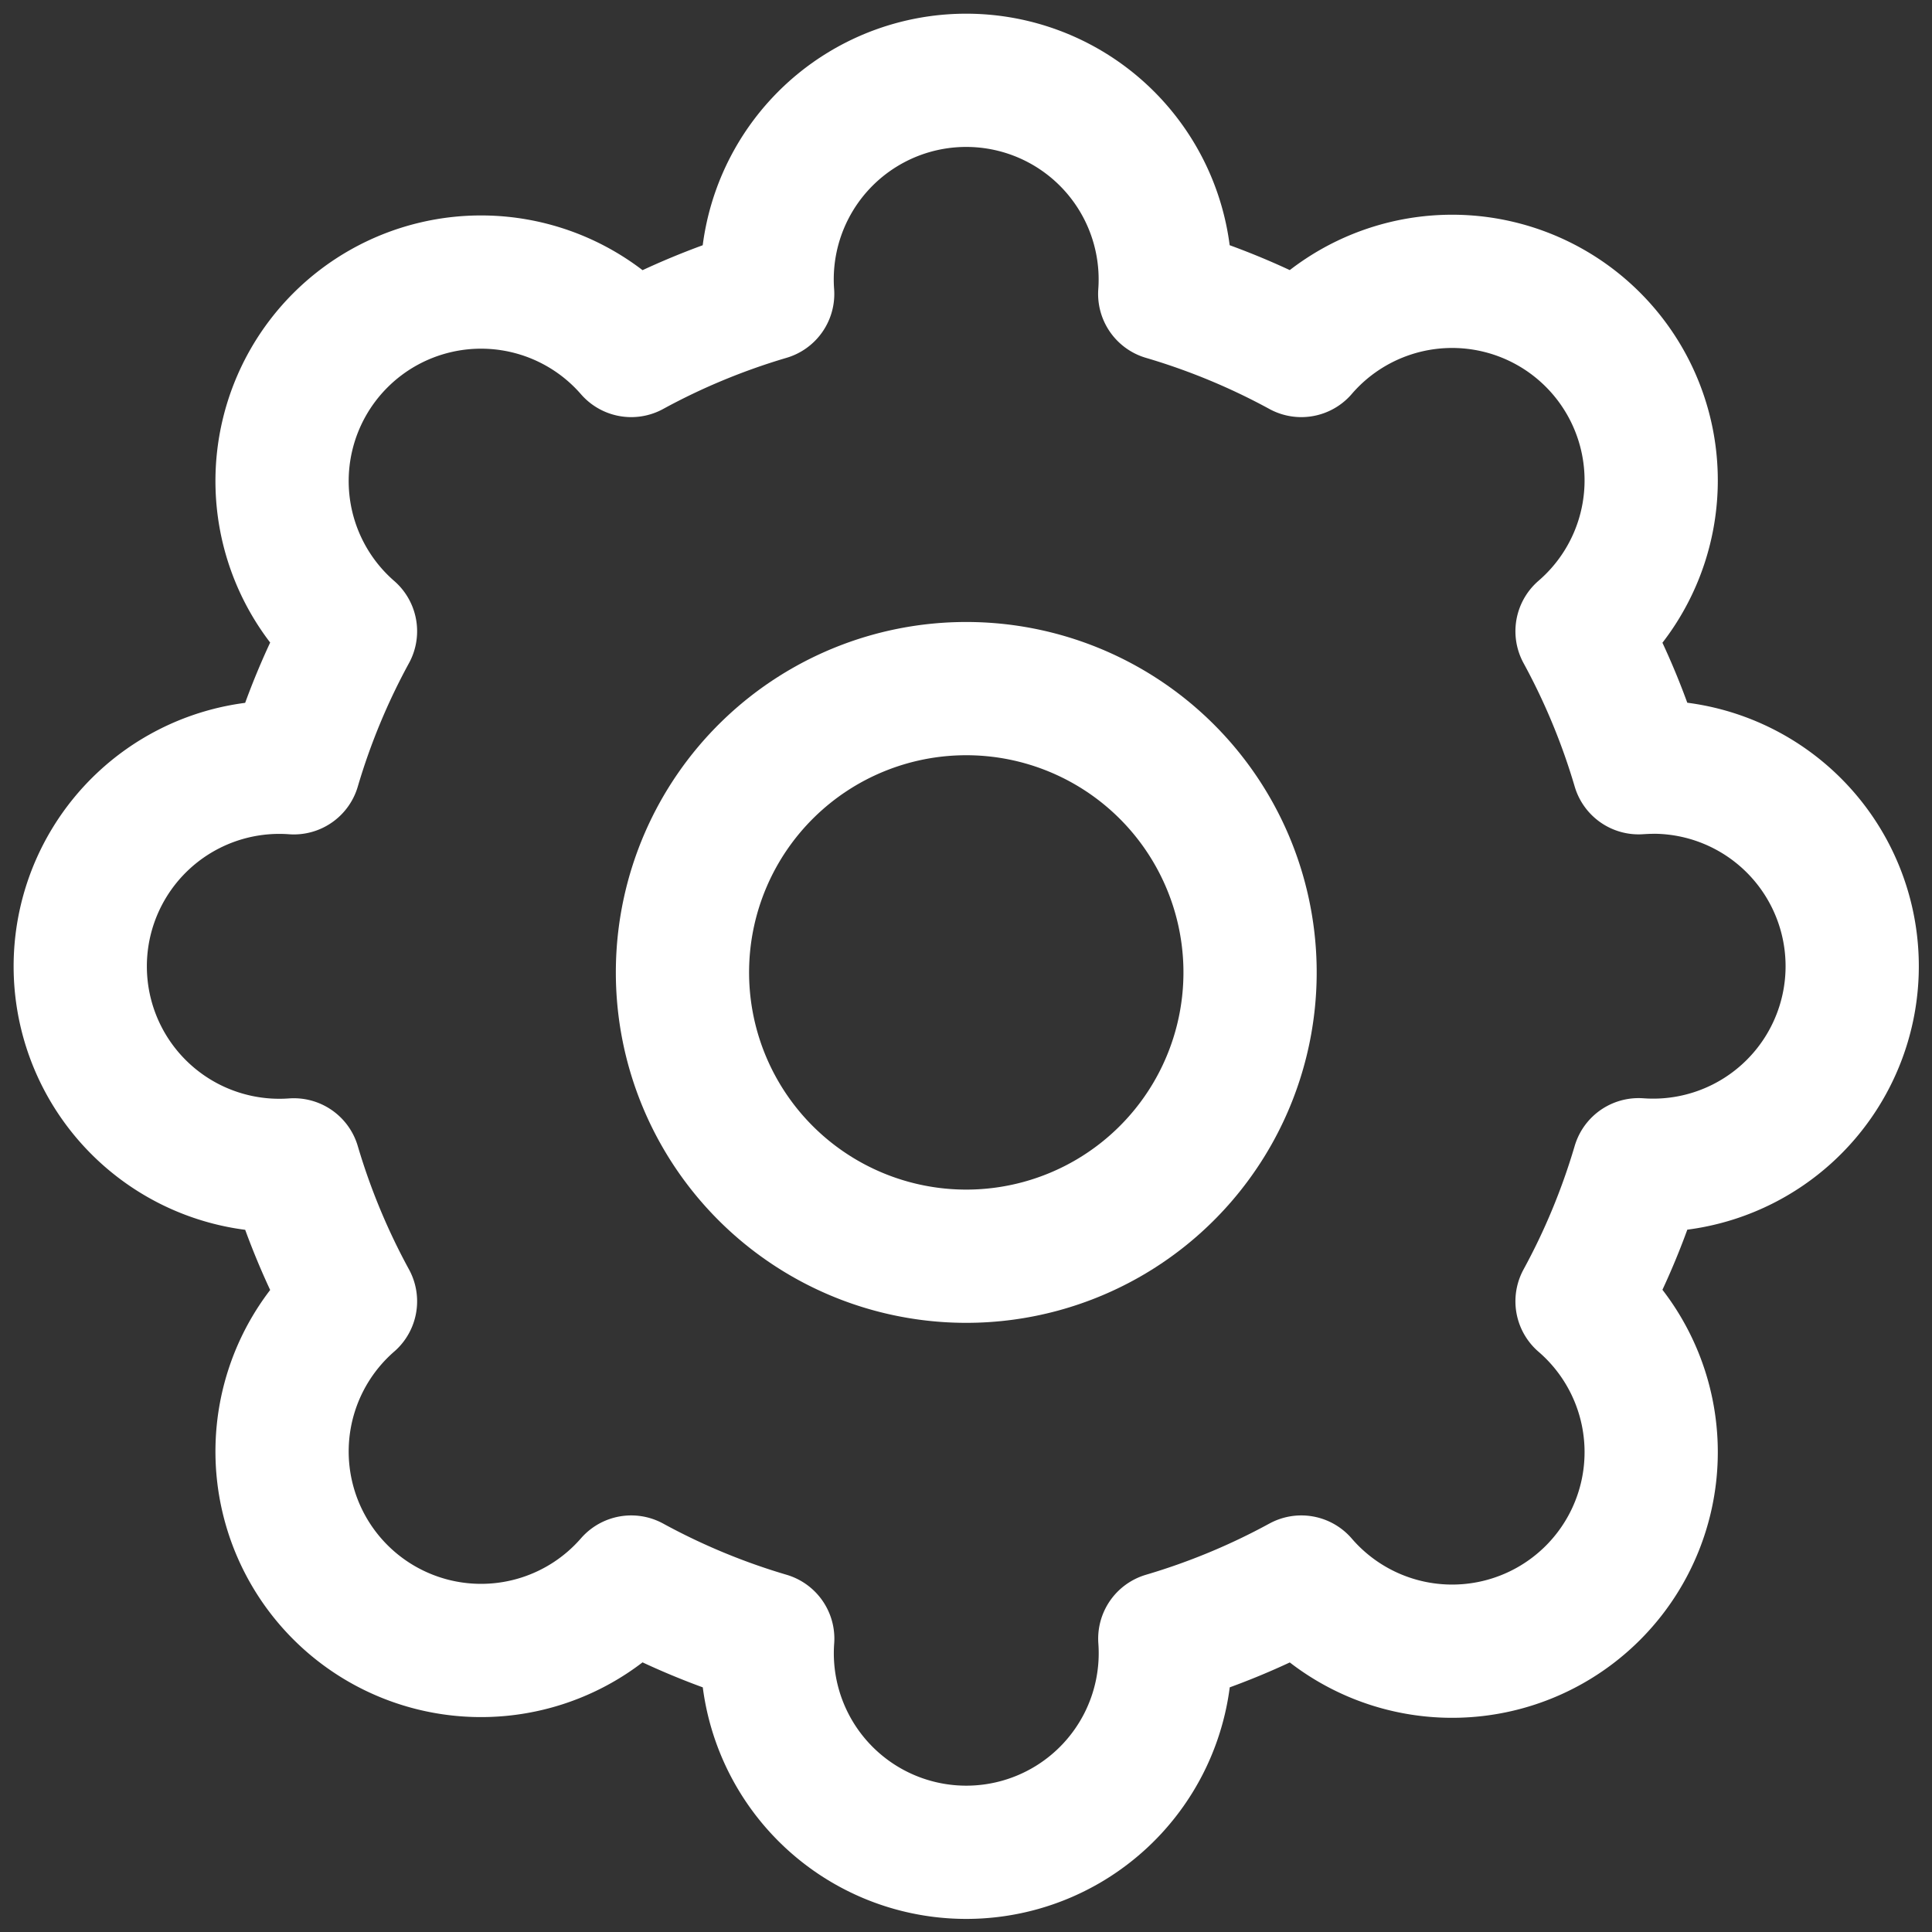 <svg width="29" height="29" viewBox="0 0 29 29" xmlns="http://www.w3.org/2000/svg"><rect x="0" y="0" width="29" height="29" fill="#333333" stroke="none"/><title>Page 1</title><g stroke-width="2" stroke="#FFF" fill="none" fill-rule="evenodd"><path d="M24.802 11.516c-.069 0-.138.004-.206.008a10.44 10.44 0 0 0-.849-2.049 2.988 2.988 0 1 0-4.214-4.214 10.45 10.45 0 0 0-2.05-.849 2.988 2.988 0 1 0-5.96 0c-.717.212-1.403.497-2.048.849a2.987 2.987 0 1 0-4.214 4.214 10.441 10.441 0 0 0-.85 2.05 2.988 2.988 0 1 0 0 5.96c.212.717.498 1.403.85 2.048a2.987 2.987 0 1 0 4.214 4.214c.645.352 1.33.638 2.049.85a2.988 2.988 0 1 0 5.96 0 10.452 10.452 0 0 0 2.049-.85 2.988 2.988 0 1 0 4.214-4.214c.352-.645.637-1.331.849-2.05a2.988 2.988 0 1 0 .206-5.968v.001z" stroke-linecap="round" stroke-linejoin="round"/><path d="M18.763 14.504a4.26 4.26 0 1 1-8.518 0 4.26 4.26 0 0 1 8.518 0z"/></g></svg>
